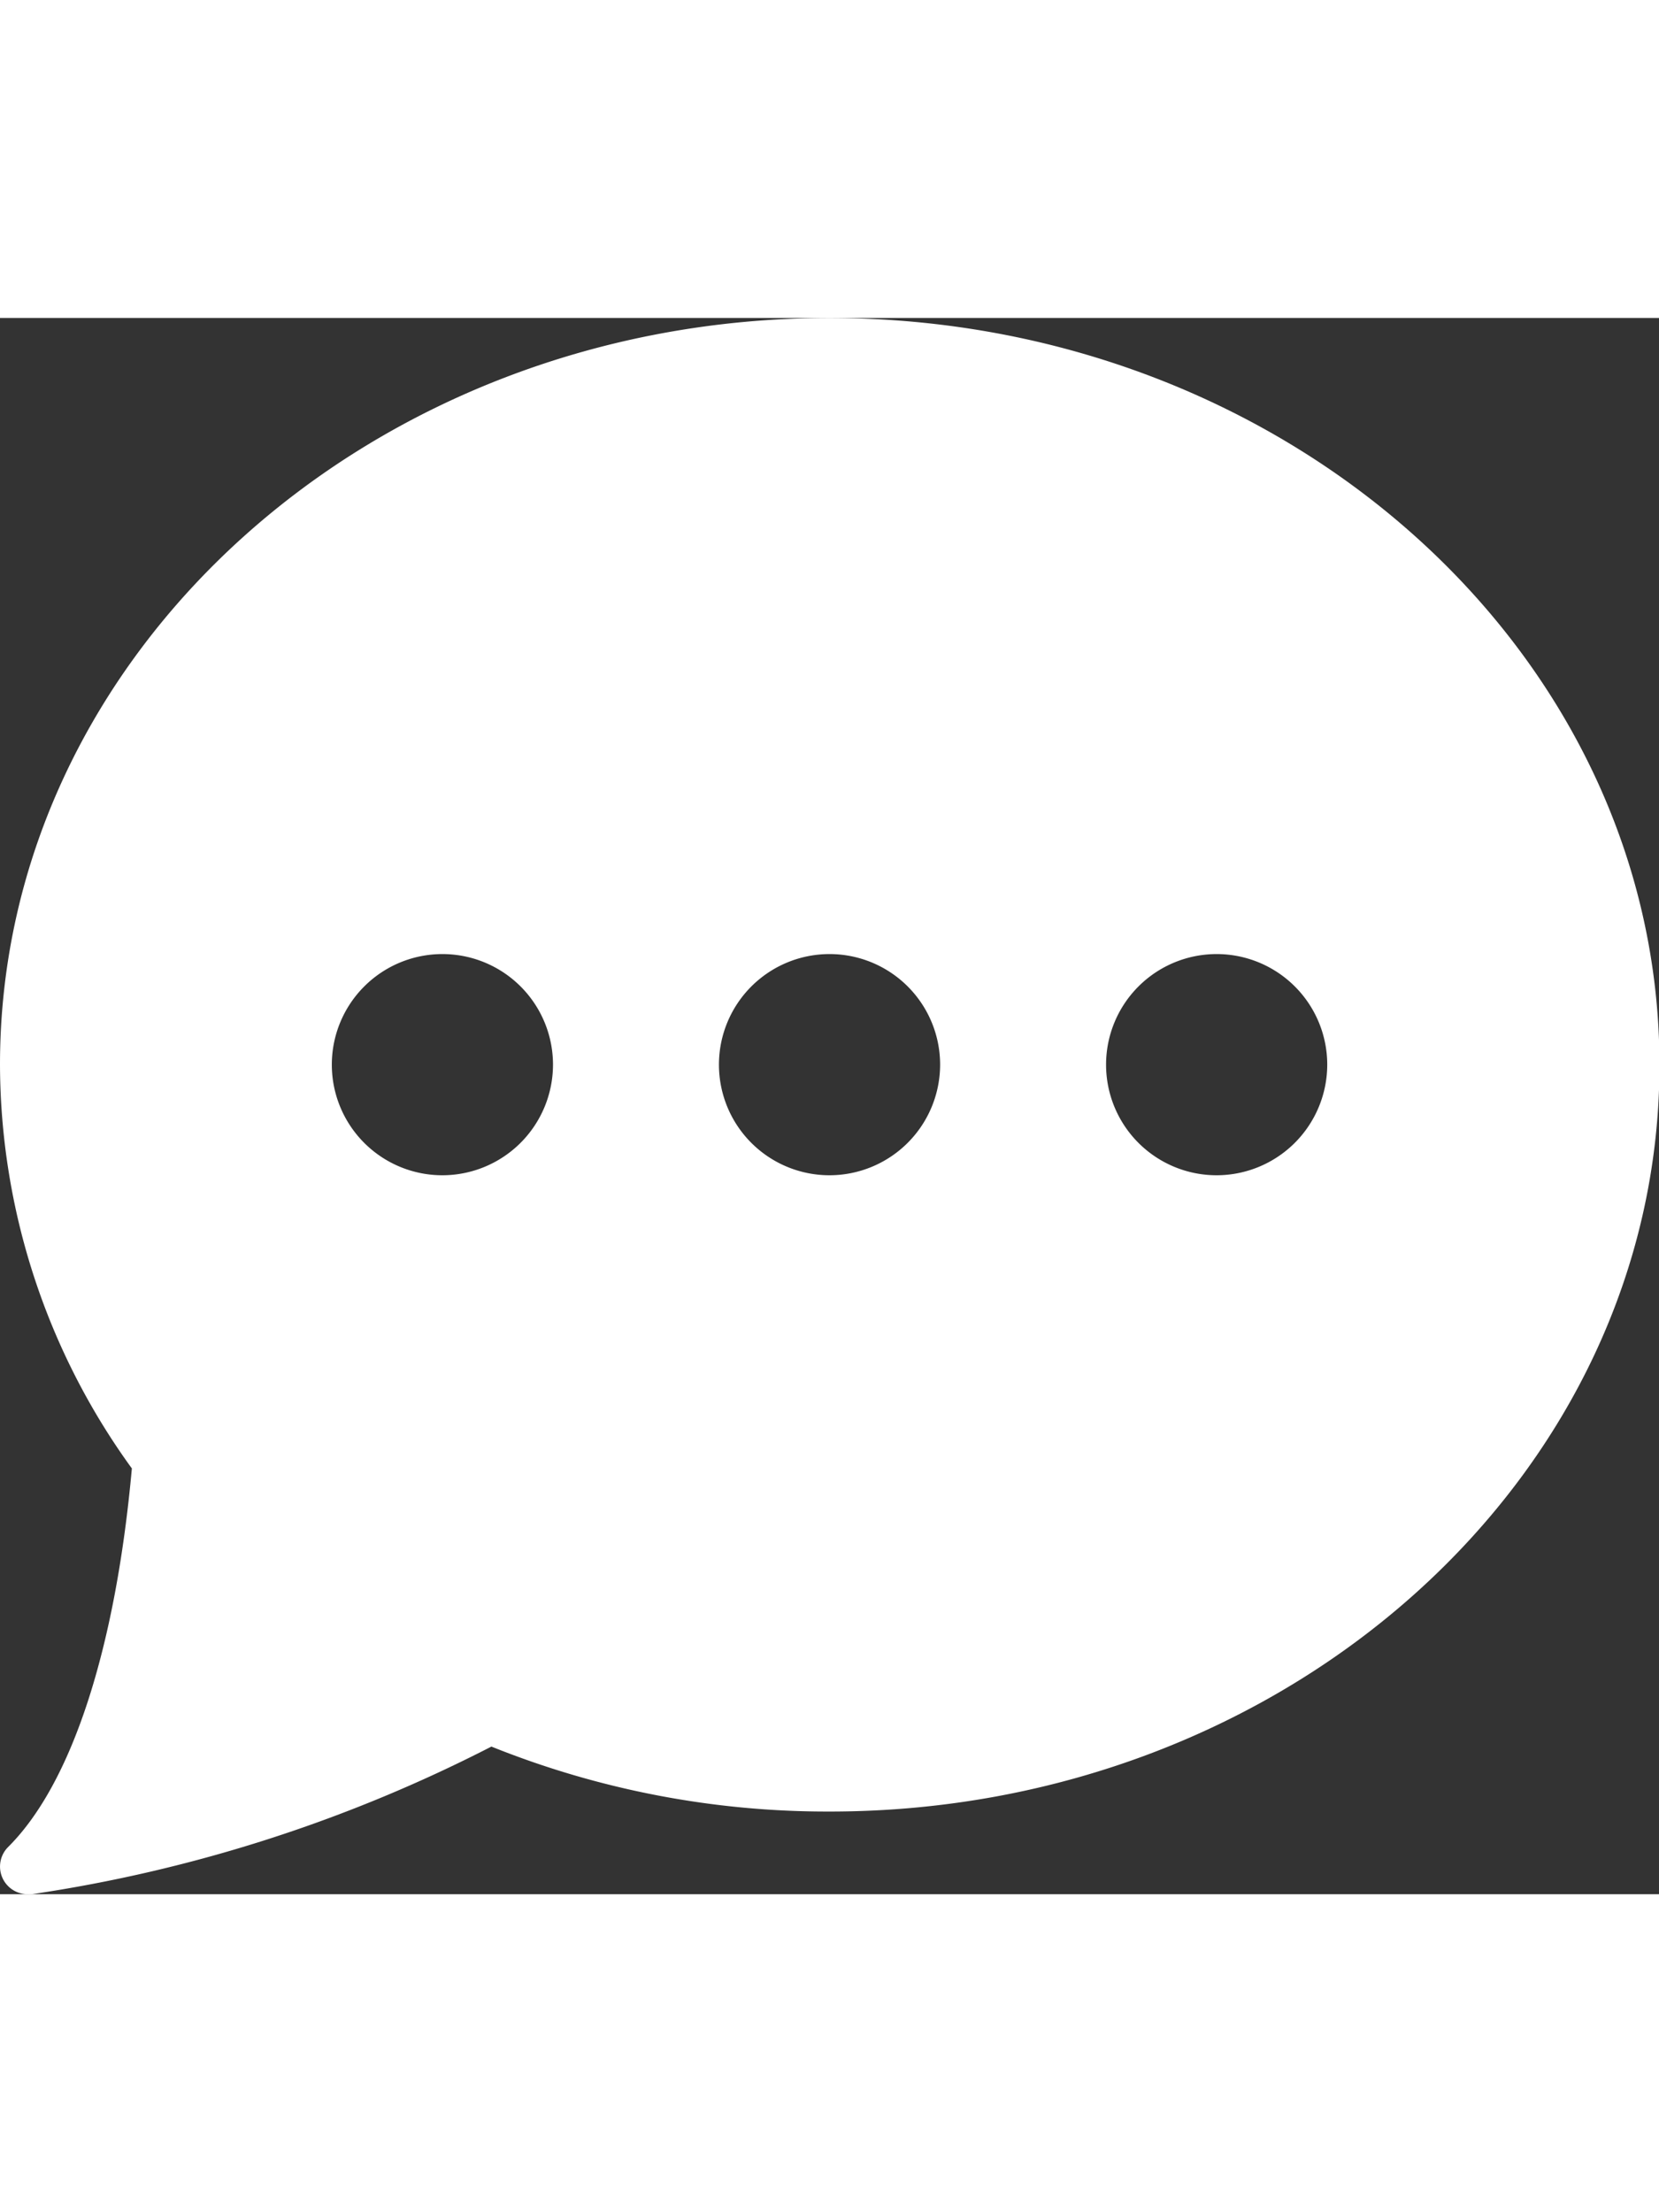 <svg xmlns="http://www.w3.org/2000/svg" width="18" height="24" viewBox="0 0 25.263 24">
  <rect x="0" y="0" width="25.263" height="24" fill="#333333" stroke="none"/>
  <path id="comment" d="M12.632,1.5C5.666,1.5,0,6.6,0,12.868a10.509,10.509,0,0,0,2.008,6.149c-.249,2.752-.916,4.8-1.884,5.764a.421.421,0,0,0,.3.719.4.4,0,0,0,.059,0,22.494,22.494,0,0,0,7-2.248,13.706,13.706,0,0,0,5.155.989c6.965,0,12.632-5.1,12.632-11.368S19.6,1.5,12.632,1.5ZM6.737,14.553a1.684,1.684,0,1,1,1.684-1.684A1.686,1.686,0,0,1,6.737,14.553Zm5.895,0a1.684,1.684,0,1,1,1.684-1.684A1.686,1.686,0,0,1,12.632,14.553Zm5.895,0a1.684,1.684,0,1,1,1.684-1.684A1.686,1.686,0,0,1,18.526,14.553Z" transform="translate(0 -1.5)" fill="#fff"/>
</svg>
